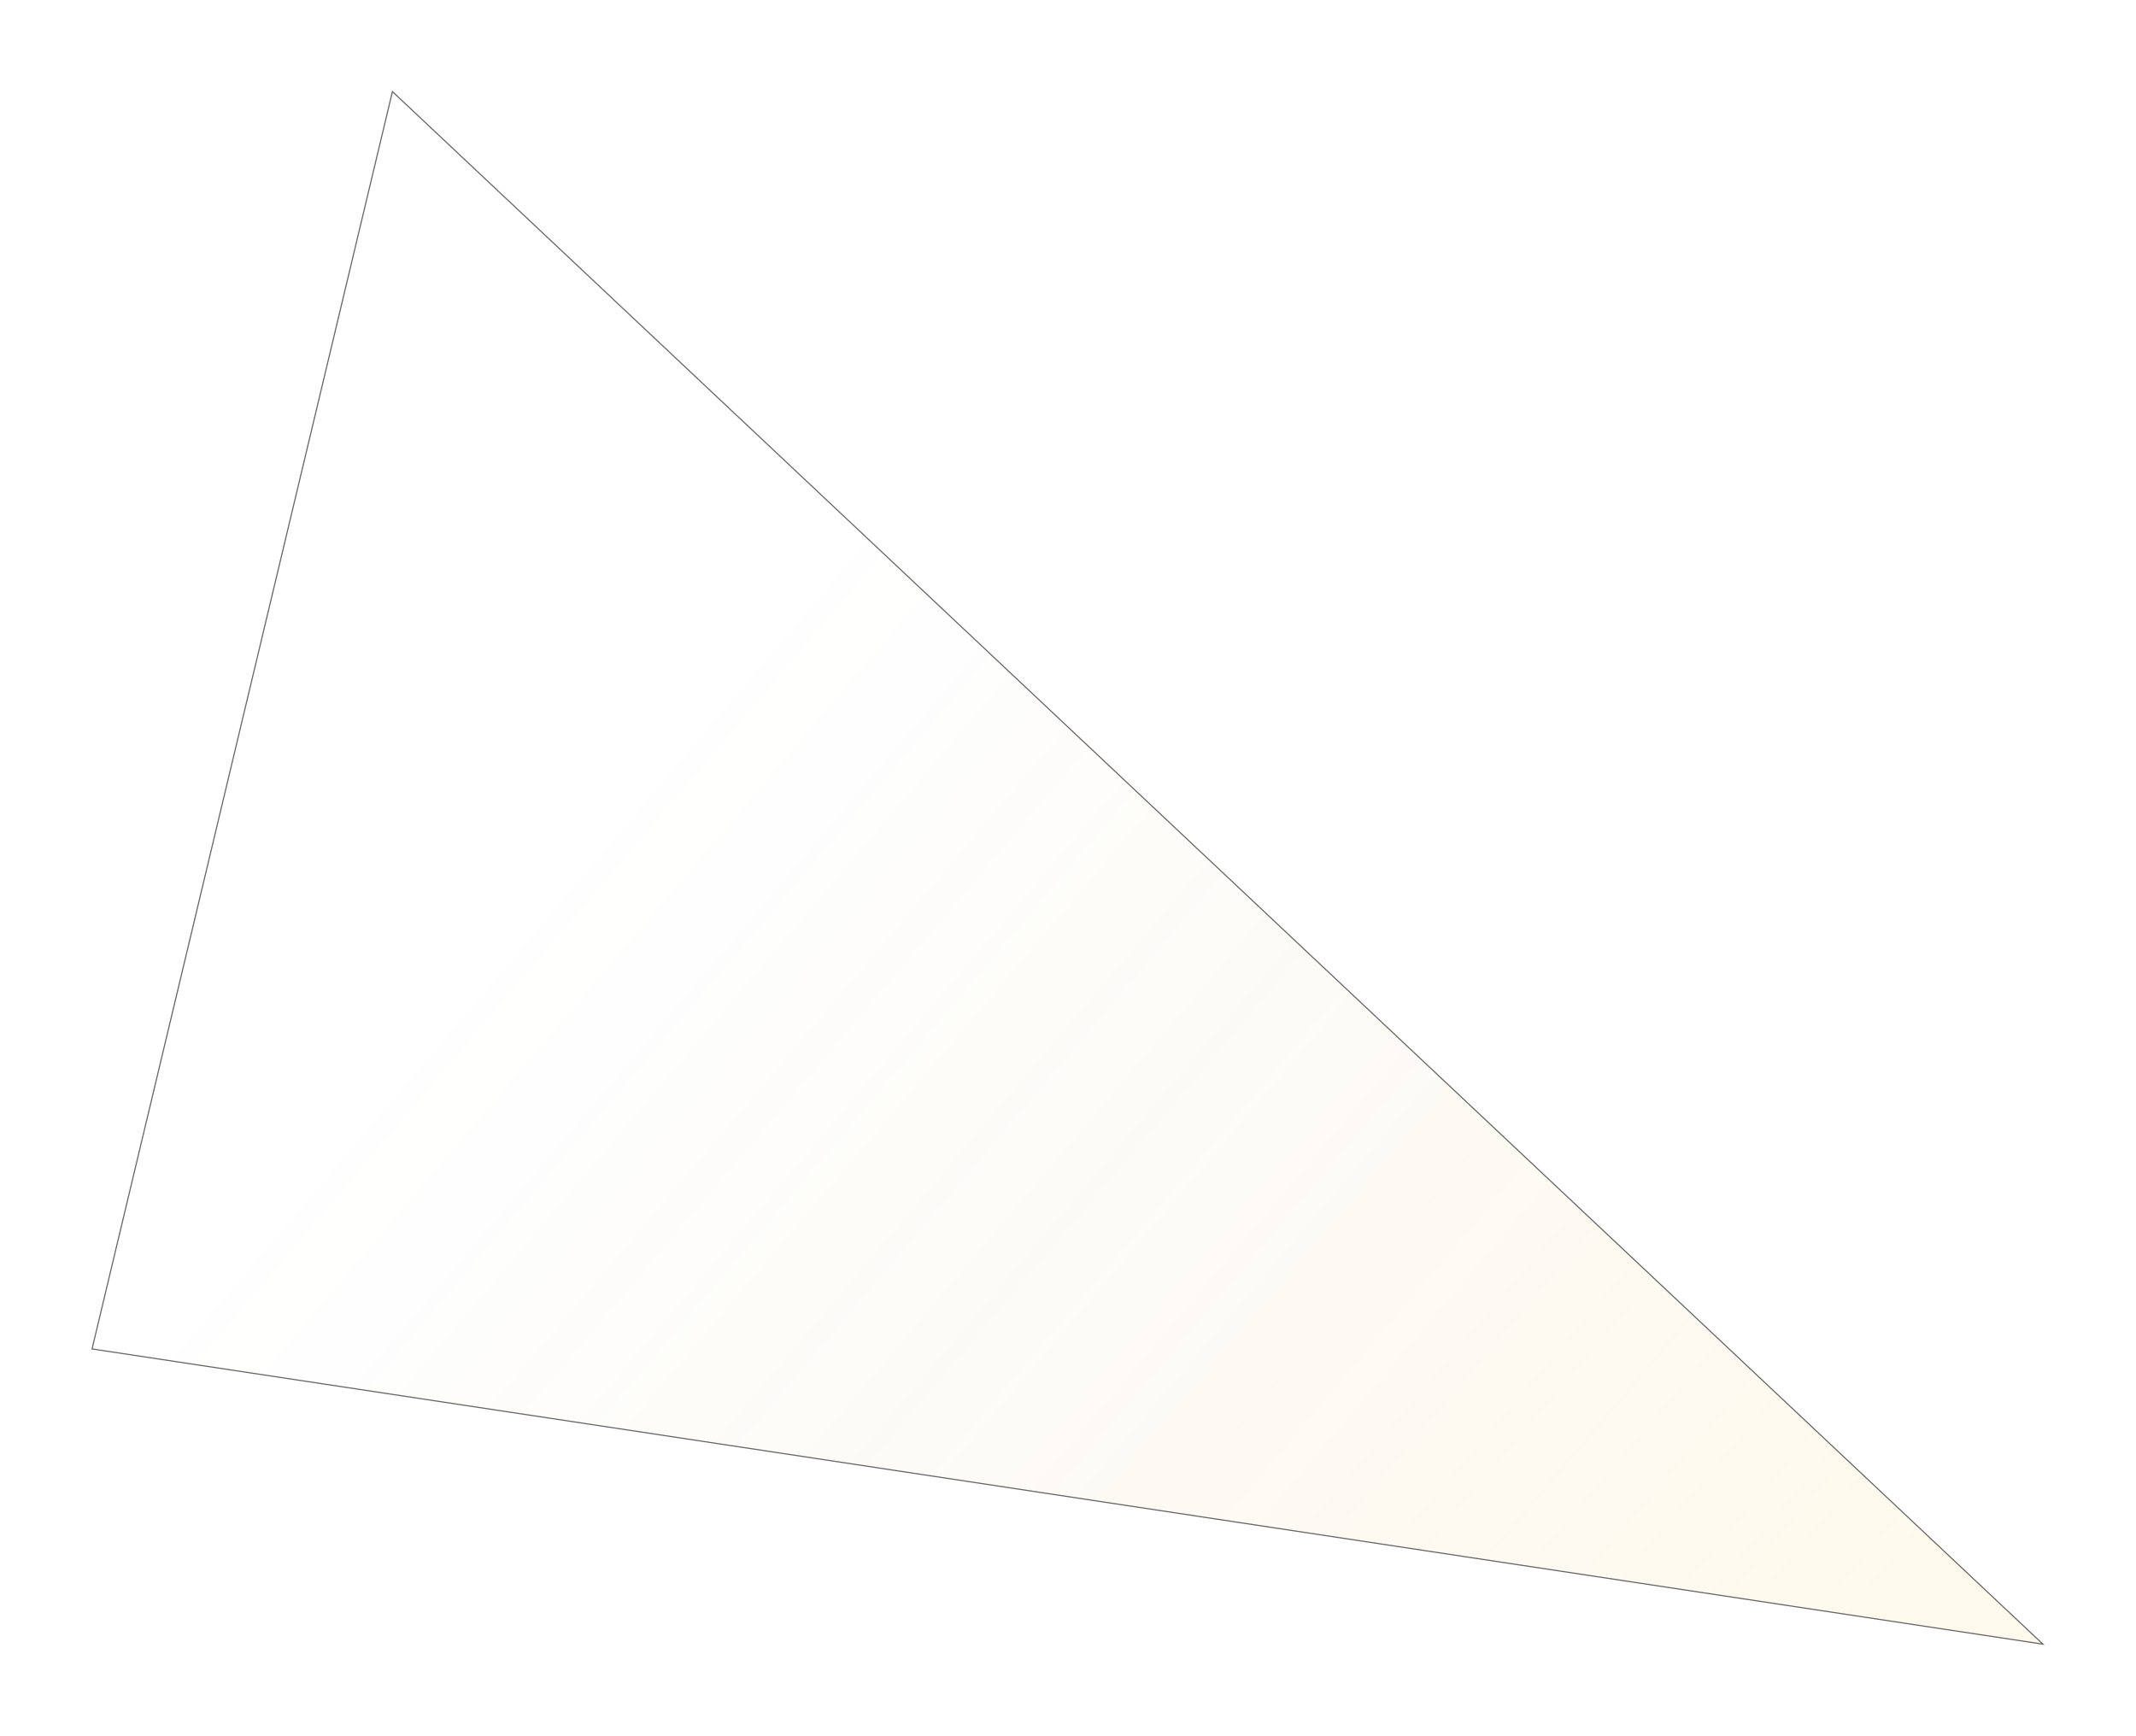 <svg width="1892" height="1538" viewBox="0 0 1892 1538" fill="none" xmlns="http://www.w3.org/2000/svg">
<g opacity="0.6" filter="url(#filter0_f_221_439)">
<path d="M81.537 1194.95L1809.55 1456.46L347.6 81.14L81.537 1194.95Z" fill="url(#paint0_linear_221_439)" fill-opacity="0.15"/>
<path d="M81.537 1194.95L1809.55 1456.46L347.6 81.14L81.537 1194.95Z" stroke="black"/>
</g>
<defs>
<filter id="filter0_f_221_439" x="0.924" y="0.185" width="1890.13" height="1537.01" filterUnits="userSpaceOnUse" color-interpolation-filters="sRGB">
<feFlood flood-opacity="0" result="BackgroundImageFix"/>
<feBlend mode="normal" in="SourceGraphic" in2="BackgroundImageFix" result="shape"/>
<feGaussianBlur stdDeviation="40" result="effect1_foregroundBlur_221_439"/>
</filter>
<linearGradient id="paint0_linear_221_439" x1="1732.07" y1="1407.82" x2="700.723" y2="532.293" gradientUnits="userSpaceOnUse">
<stop offset="0.026" stop-color="#FFC030"/>
<stop offset="1" stop-color="#A27C32" stop-opacity="0"/>
</linearGradient>
</defs>
</svg>

